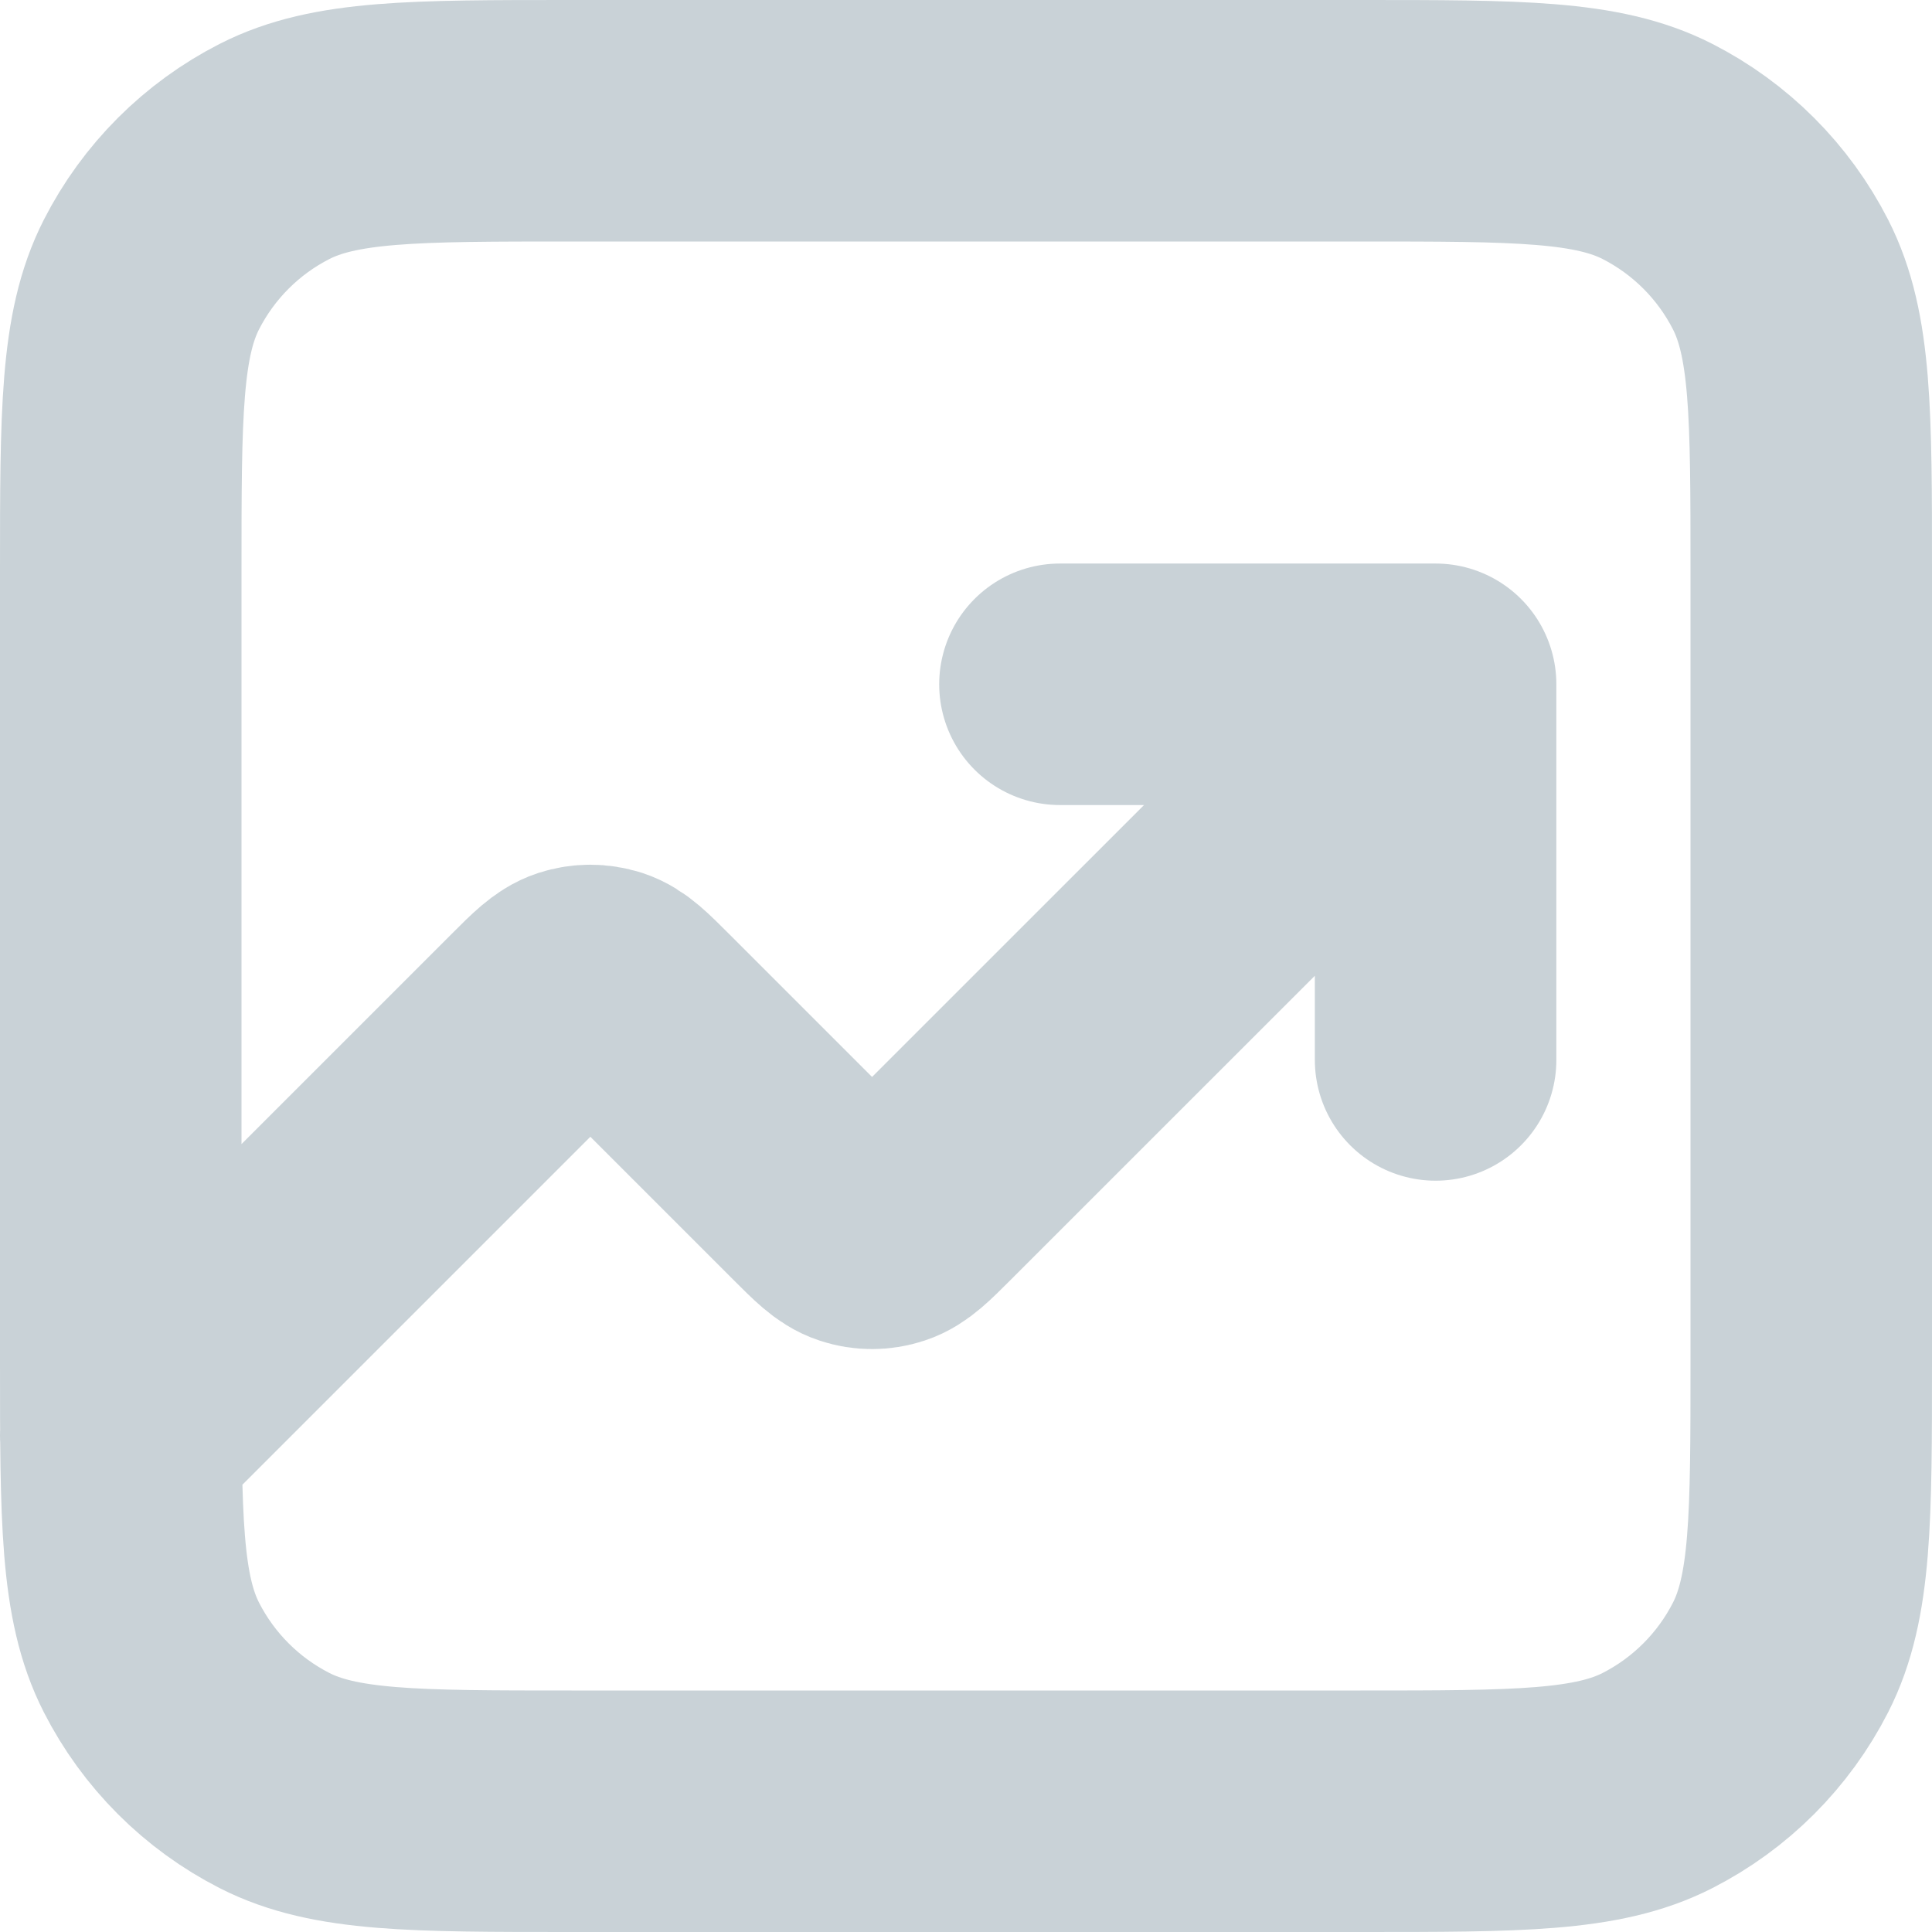 <svg width="16" height="16" viewBox="0 0 16 16" fill="none" xmlns="http://www.w3.org/2000/svg">
<path d="M11.889 5.667L7.662 9.893C7.508 10.047 7.431 10.124 7.342 10.153C7.264 10.179 7.18 10.179 7.102 10.153C7.013 10.124 6.936 10.047 6.782 9.893L5.329 8.44C5.175 8.286 5.098 8.209 5.009 8.18C4.931 8.155 4.847 8.155 4.769 8.18C4.68 8.209 4.603 8.286 4.449 8.44L1 11.889M11.889 5.667H8.778M11.889 5.667V8.778M4.733 15H11.267C12.573 15 13.227 15 13.726 14.746C14.165 14.522 14.522 14.165 14.746 13.726C15 13.227 15 12.573 15 11.267V4.733C15 3.427 15 2.773 14.746 2.274C14.522 1.835 14.165 1.478 13.726 1.254C13.227 1 12.573 1 11.267 1H4.733C3.427 1 2.773 1 2.274 1.254C1.835 1.478 1.478 1.835 1.254 2.274C1 2.773 1 3.427 1 4.733V11.267C1 12.573 1 13.227 1.254 13.726C1.478 14.165 1.835 14.522 2.274 14.746C2.773 15 3.427 15 4.733 15Z" stroke="#C9D2D7" stroke-width="2" stroke-linecap="round" stroke-linejoin="round"/>
</svg>
